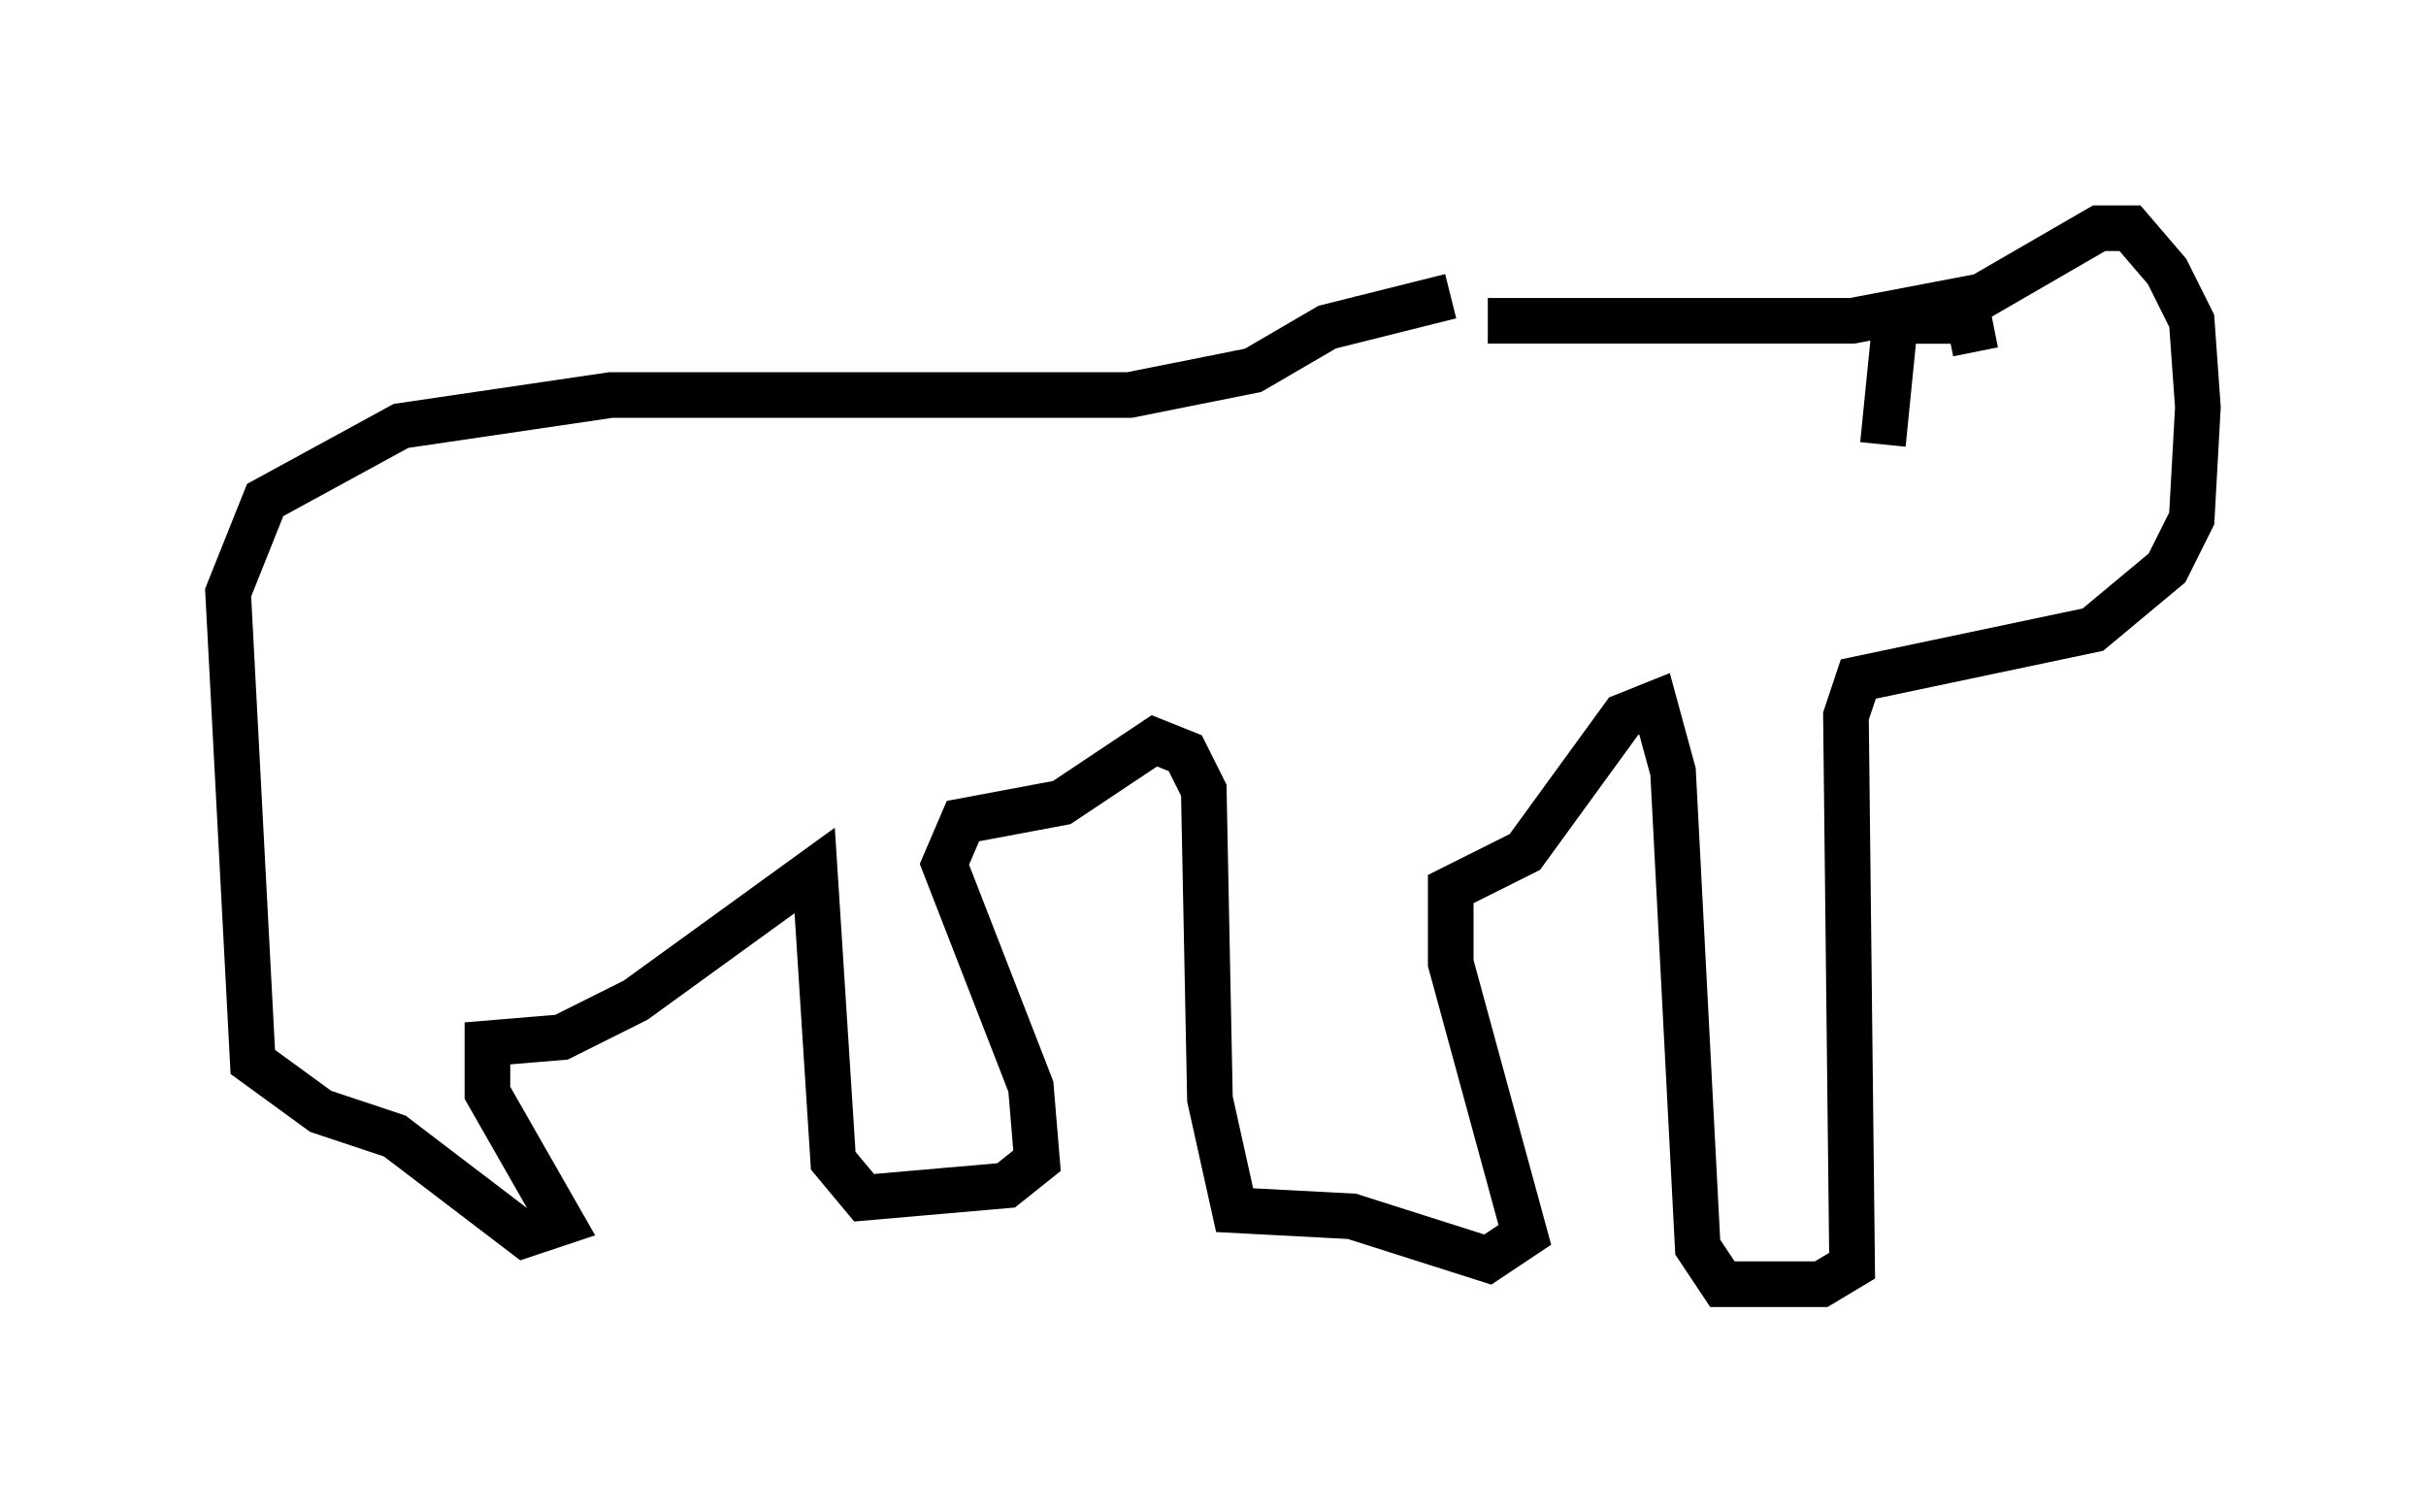 <?xml version="1.0" encoding="utf-8" ?>
<svg baseProfile="full" height="33.139" version="1.1" width="53.166" xmlns="http://www.w3.org/2000/svg" xmlns:ev="http://www.w3.org/2001/xml-events" xmlns:xlink="http://www.w3.org/1999/xlink"><defs /><rect fill="white" height="33.139" width="53.166" x="0" y="0" /><path d="M30.169, 7.571 m2.436, -0.541 l7.984, 0.0 2.842, -0.541 l2.571, -1.488 0.677, 0.0 l0.812, 0.947 0.541, 1.083 l0.135, 1.894 -0.135, 2.436 l-0.541, 1.083 -1.624, 1.353 l-5.142, 1.083 -0.271, 0.812 l0.135, 12.043 -0.677, 0.406 l-2.165, 0.0 -0.541, -0.812 l-0.541, -10.419 -0.406, -1.488 l-0.677, 0.271 -2.165, 2.977 l-1.624, 0.812 0.0, 1.624 l1.624, 5.954 -0.812, 0.541 l-2.977, -0.947 -2.571, -0.135 l-0.541, -2.436 -0.135, -6.766 l-0.406, -0.812 -0.677, -0.271 l-2.03, 1.353 -2.165, 0.406 l-0.406, 0.947 1.894, 4.871 l0.135, 1.624 -0.677, 0.541 l-3.112, 0.271 -0.677, -0.812 l-0.406, -6.36 -3.924, 2.842 l-1.624, 0.812 -1.624, 0.135 l0.0, 1.083 1.624, 2.842 l-0.812, 0.271 -2.842, -2.165 l-1.624, -0.541 -1.488, -1.083 l-0.541, -10.284 0.812, -2.03 l2.977, -1.624 4.601, -0.677 l11.367, 0.0 2.706, -0.541 l1.624, -0.947 2.706, -0.677 m9.472, 3.248 l0.271, -2.706 1.624, 0.0 l0.135, 0.677 " fill="none" stroke="black" stroke-width="1" /></svg>